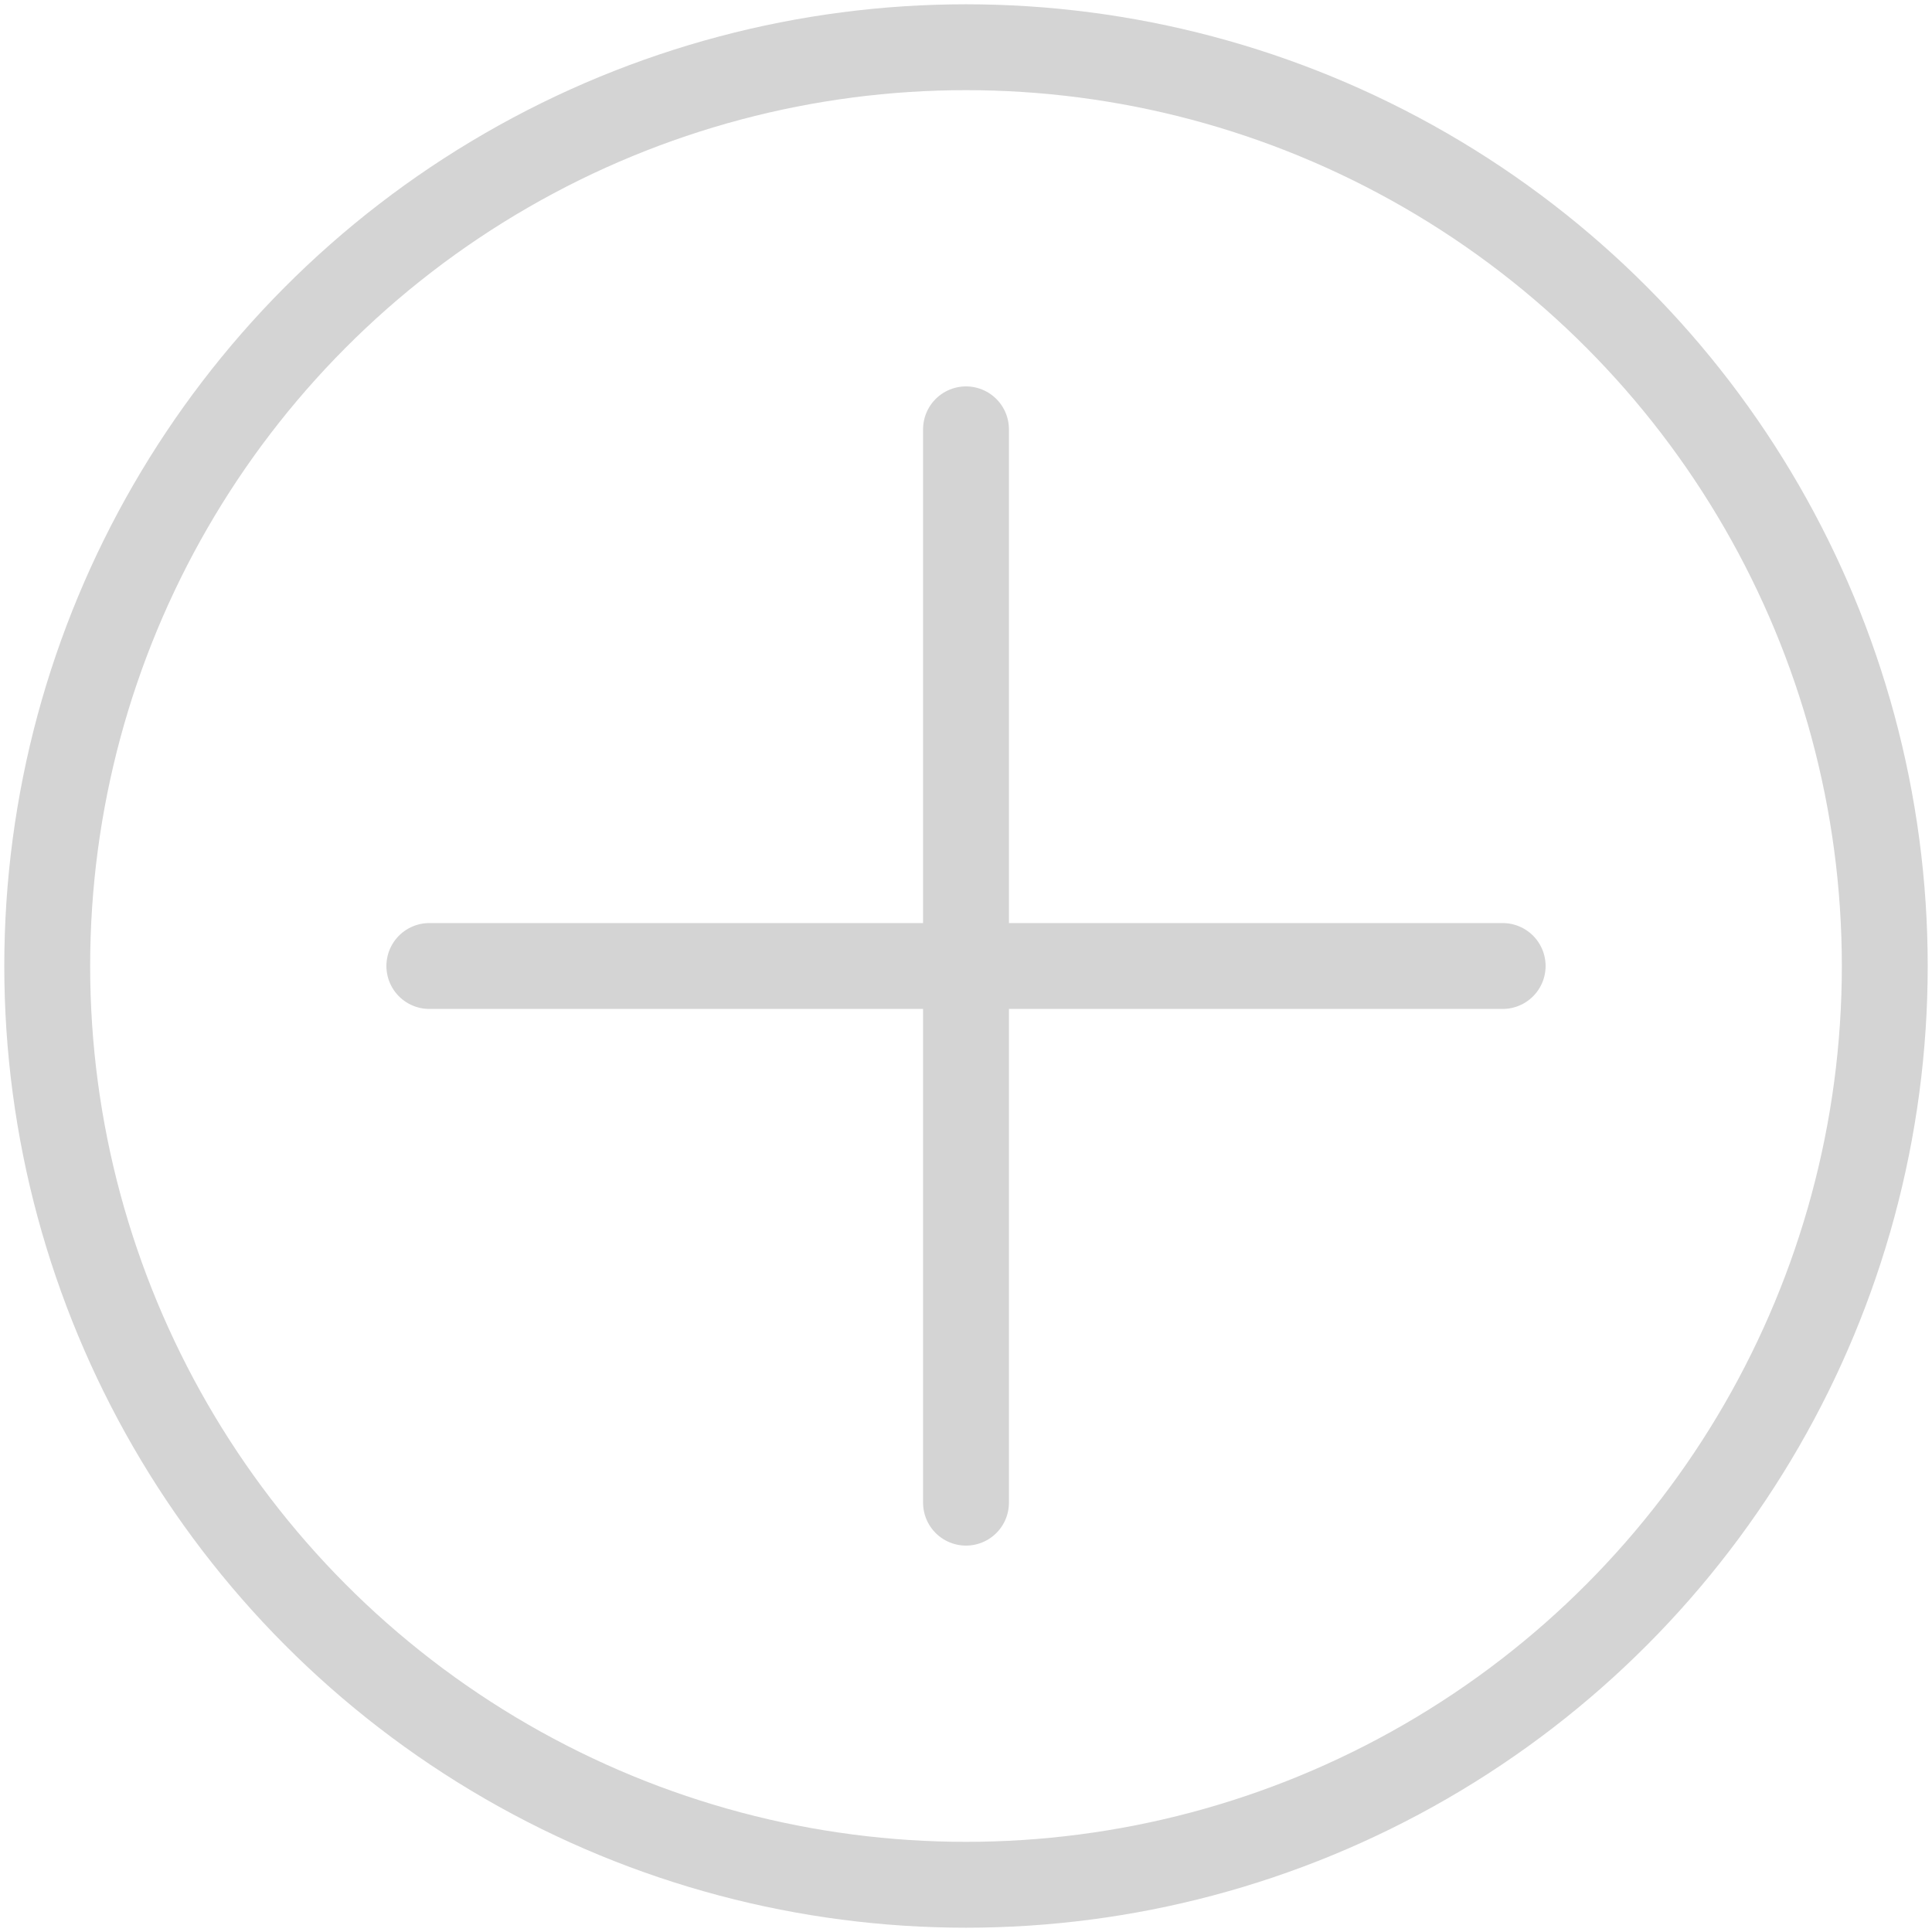 <?xml version="1.0" encoding="utf-8"?>
<!-- Generator: Adobe Illustrator 22.1.0, SVG Export Plug-In . SVG Version: 6.00 Build 0)  -->
<svg version="1.1" id="Layer_1" xmlns="http://www.w3.org/2000/svg" xmlns:xlink="http://www.w3.org/1999/xlink" x="0px" y="0px"
	 viewBox="0 0 90 90" style="enable-background:new 0 0 90 90;" xml:space="preserve">
<style type="text/css">
	.st0{fill:none;stroke:#D4D4D4;stroke-width:4;stroke-miterlimit:10;}
	.st1{fill:none;stroke:#D4D4D4;stroke-width:4;stroke-linecap:round;stroke-miterlimit:10;}
</style>
<circle class="st0" cx="45" cy="45" r="42.8"/>
<line class="st1" x1="45" y1="20" x2="45" y2="70"/>
<line class="st1" x1="20" y1="45" x2="70" y2="45"/>
</svg>
